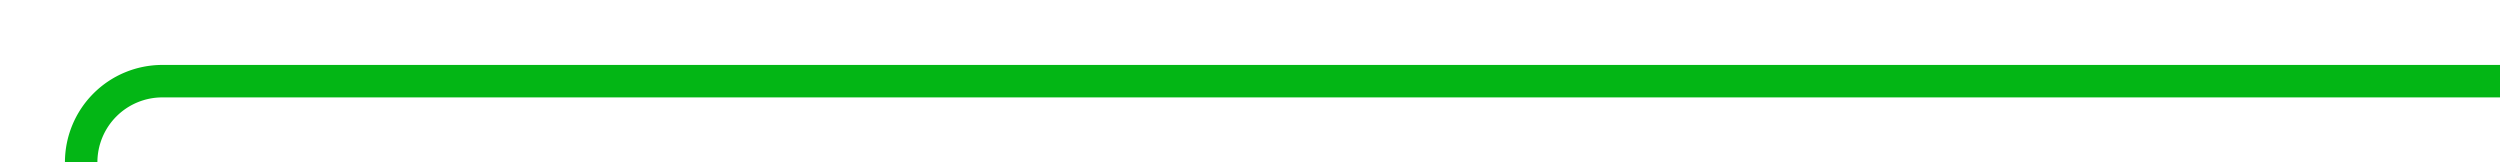 ﻿<?xml version="1.0" encoding="utf-8"?>
<svg version="1.1" xmlns:xlink="http://www.w3.org/1999/xlink" width="154px" height="10px" preserveAspectRatio="xMinYMid meet" viewBox="813 1240  154 8" xmlns="http://www.w3.org/2000/svg">
  <path d="M 967 1244  L 823 1244  A 5 5 0 0 0 818 1249 L 818 1408  " stroke-width="2" stroke="#03b615" fill="none" />
  <path d="M 810.4 1407  L 818 1414  L 825.6 1407  L 810.4 1407  Z " fill-rule="nonzero" fill="#03b615" stroke="none" />
</svg>